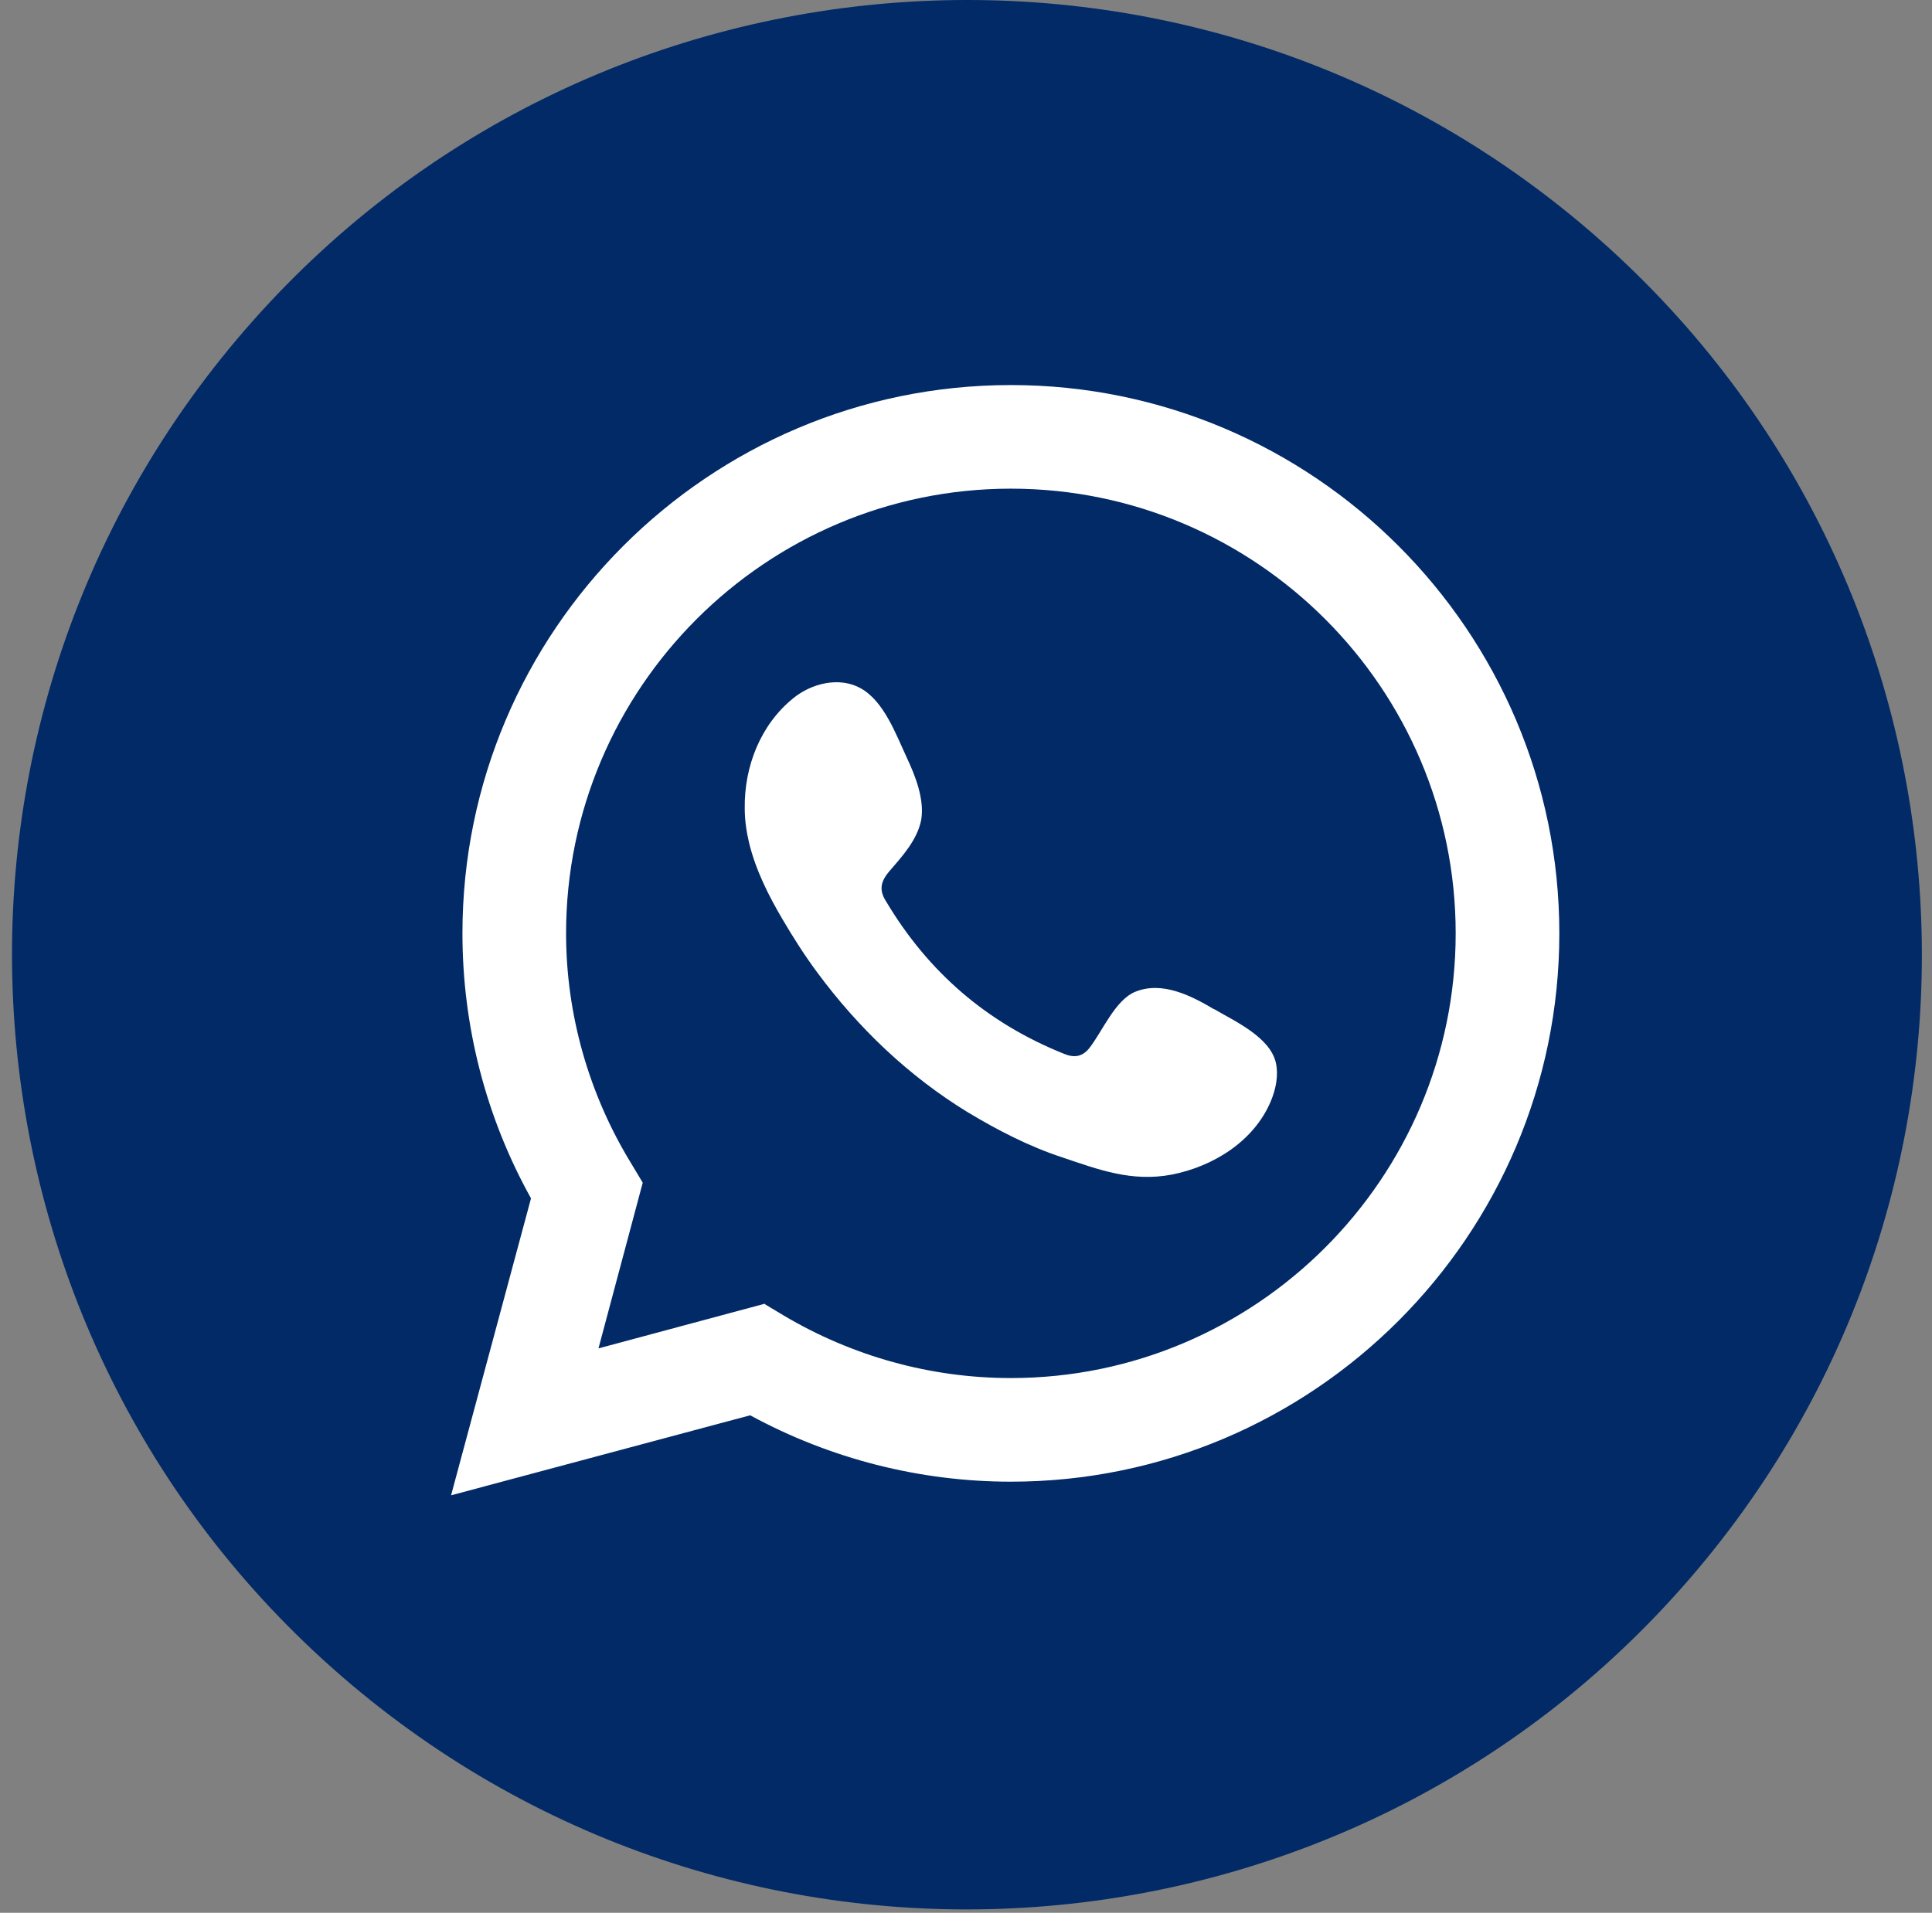 <svg width="103" height="102" viewBox="0 0 103 102" fill="none" xmlns="http://www.w3.org/2000/svg">
<rect x="0" y="0" width="103" height="102" fill="#808080" stroke="none"/>
<path d="M90.048 84.222C108.446 62.961 106.124 30.811 84.863 12.413C63.601 -5.985 31.451 -3.664 13.053 17.598C-5.345 38.859 -3.023 71.01 18.238 89.407C39.5 107.805 71.65 105.484 90.048 84.222Z" fill="#012A67"/>
<path d="M24.05 79.73L28.309 63.902C25.891 59.556 24.654 54.693 24.654 49.772C24.654 33.656 37.777 20.533 53.893 20.533C70.009 20.533 83.132 33.656 83.132 49.772C83.132 65.888 70.009 79.011 53.893 79.011C49.058 79.011 44.281 77.802 39.993 75.471L24.078 79.73H24.05ZM40.77 69.543L41.777 70.147C45.461 72.334 49.634 73.485 53.893 73.485C66.958 73.485 77.606 62.837 77.606 49.772C77.606 36.706 66.958 26.058 53.893 26.058C40.828 26.058 30.179 36.706 30.179 49.772C30.179 54.089 31.388 58.348 33.662 62.06L34.266 63.067L31.906 71.903L40.799 69.514L40.77 69.543Z" fill="white"/>
<path fill-rule="evenodd" clip-rule="evenodd" d="M64.742 53.829C63.533 53.11 61.979 52.304 60.54 52.88C59.446 53.312 58.756 55.038 58.065 55.901C57.691 56.362 57.259 56.419 56.712 56.189C52.626 54.549 49.489 51.844 47.244 48.074C46.87 47.498 46.928 47.038 47.388 46.491C48.079 45.685 48.913 44.793 49.115 43.699C49.288 42.606 48.798 41.368 48.338 40.39C47.762 39.153 47.129 37.397 45.892 36.706C44.769 36.073 43.273 36.419 42.266 37.253C40.539 38.663 39.675 40.879 39.704 43.095C39.704 43.728 39.791 44.333 39.934 44.937C40.28 46.376 40.971 47.757 41.719 49.023C42.294 50.002 42.899 50.952 43.561 51.844C45.748 54.808 48.453 57.398 51.618 59.326C53.201 60.276 54.87 61.139 56.626 61.715C58.583 62.377 60.338 63.039 62.468 62.636C64.684 62.204 66.871 60.851 67.763 58.693C68.022 58.06 68.166 57.34 68.022 56.679C67.706 55.297 65.835 54.463 64.713 53.801L64.742 53.829Z" fill="white"/>
</svg>
